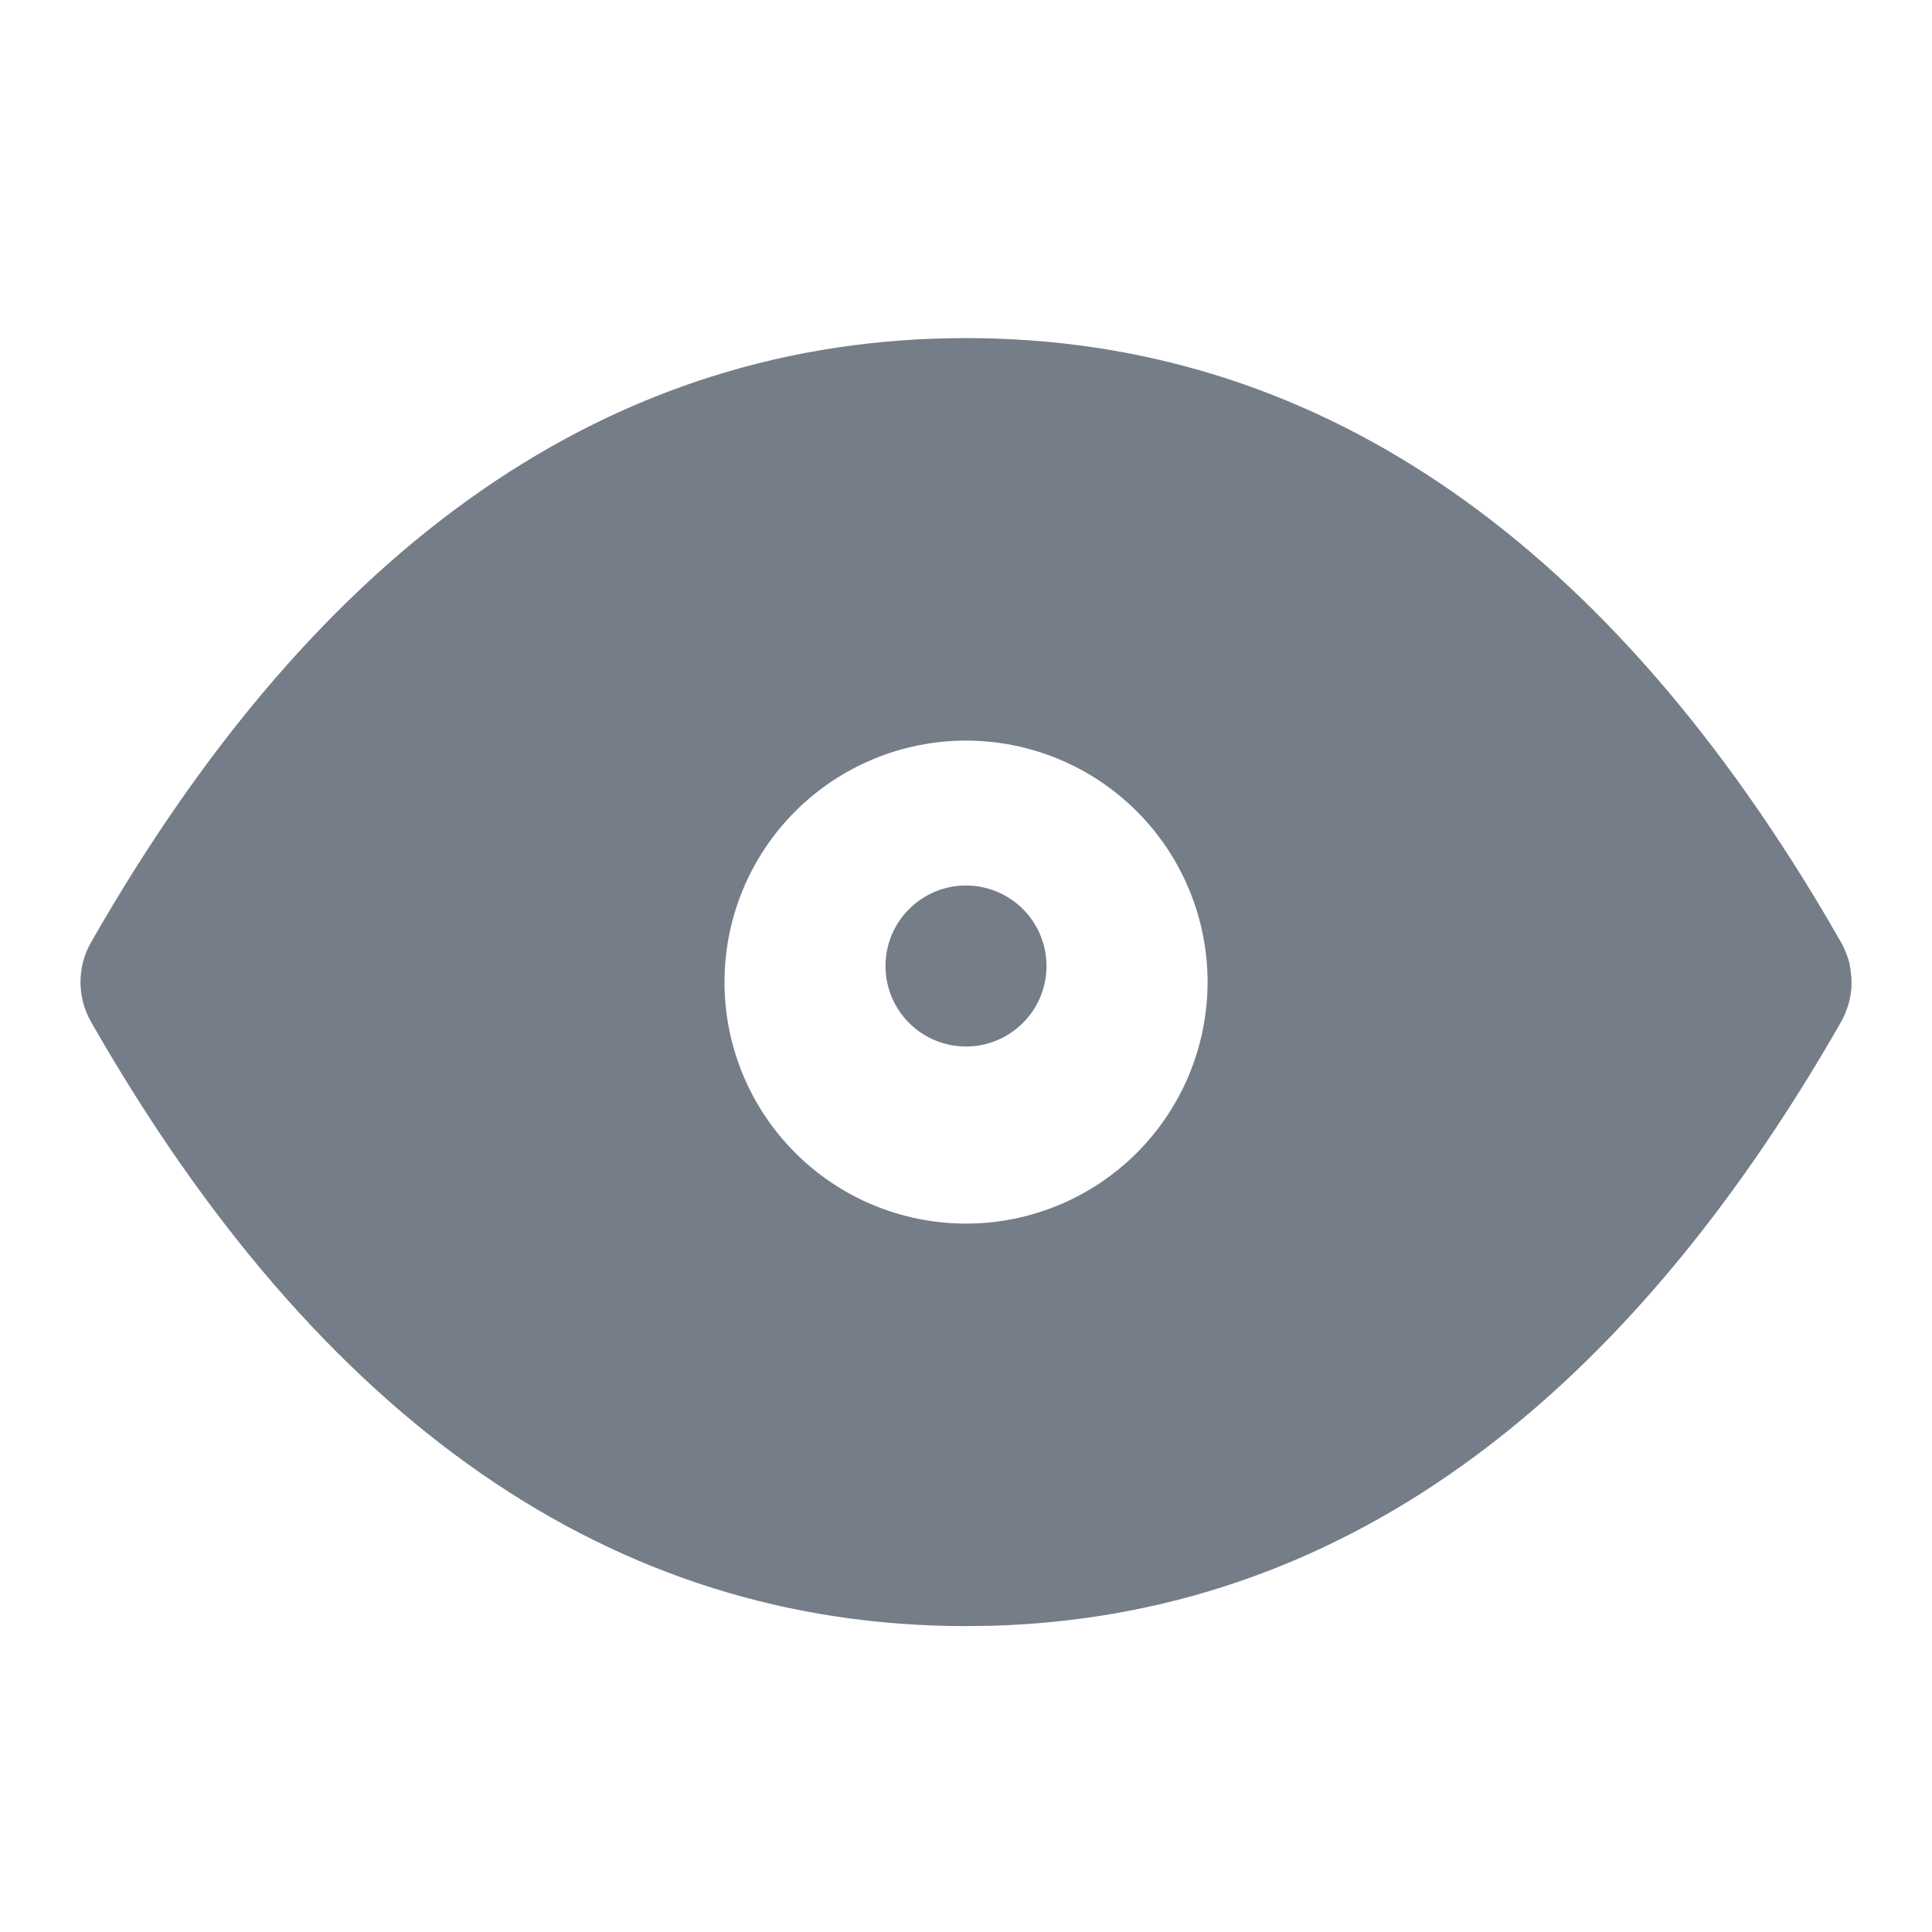 <svg width="24" height="24" viewBox="0 0 24 24" fill="none" xmlns="http://www.w3.org/2000/svg">
<g clip-path="url(#clip0_3199_50960)">
<path d="M12 4.2C16.291 4.2 19.864 6.629 22.666 11.354L22.886 11.733L22.931 11.833L22.961 11.916L22.975 11.971L22.989 12.053L23 12.153V12.263L22.986 12.374C22.979 12.411 22.971 12.448 22.96 12.484L22.921 12.592L22.885 12.667L22.869 12.697C20.105 17.533 16.569 20.077 12.313 20.196L12 20.2C7.604 20.2 3.963 17.651 1.132 12.696C1.045 12.545 1 12.374 1 12.2C1 12.026 1.045 11.855 1.132 11.704C3.963 6.749 7.604 4.2 12 4.2ZM12 9.2C11.205 9.2 10.441 9.516 9.879 10.079C9.316 10.641 9 11.404 9 12.2C9 12.996 9.316 13.759 9.879 14.321C10.441 14.884 11.205 15.2 12 15.2C12.796 15.2 13.559 14.884 14.122 14.321C14.684 13.759 15.001 12.996 15.001 12.2C15.001 11.404 14.684 10.641 14.122 10.079C13.559 9.516 12.796 9.2 12 9.2Z" fill="#757D89"/>
<path d="M11 12C11 12.265 11.105 12.52 11.293 12.707C11.48 12.895 11.735 13 12 13C12.265 13 12.52 12.895 12.707 12.707C12.895 12.52 13 12.265 13 12C13 11.735 12.895 11.48 12.707 11.293C12.52 11.105 12.265 11 12 11C11.735 11 11.48 11.105 11.293 11.293C11.105 11.48 11 11.735 11 12Z" fill="#757D89"/>
</g>
<defs>
<clipPath id="clip0_3199_50960">
<rect width="24" height="24" fill="white"/>
</clipPath>
</defs>
</svg>
